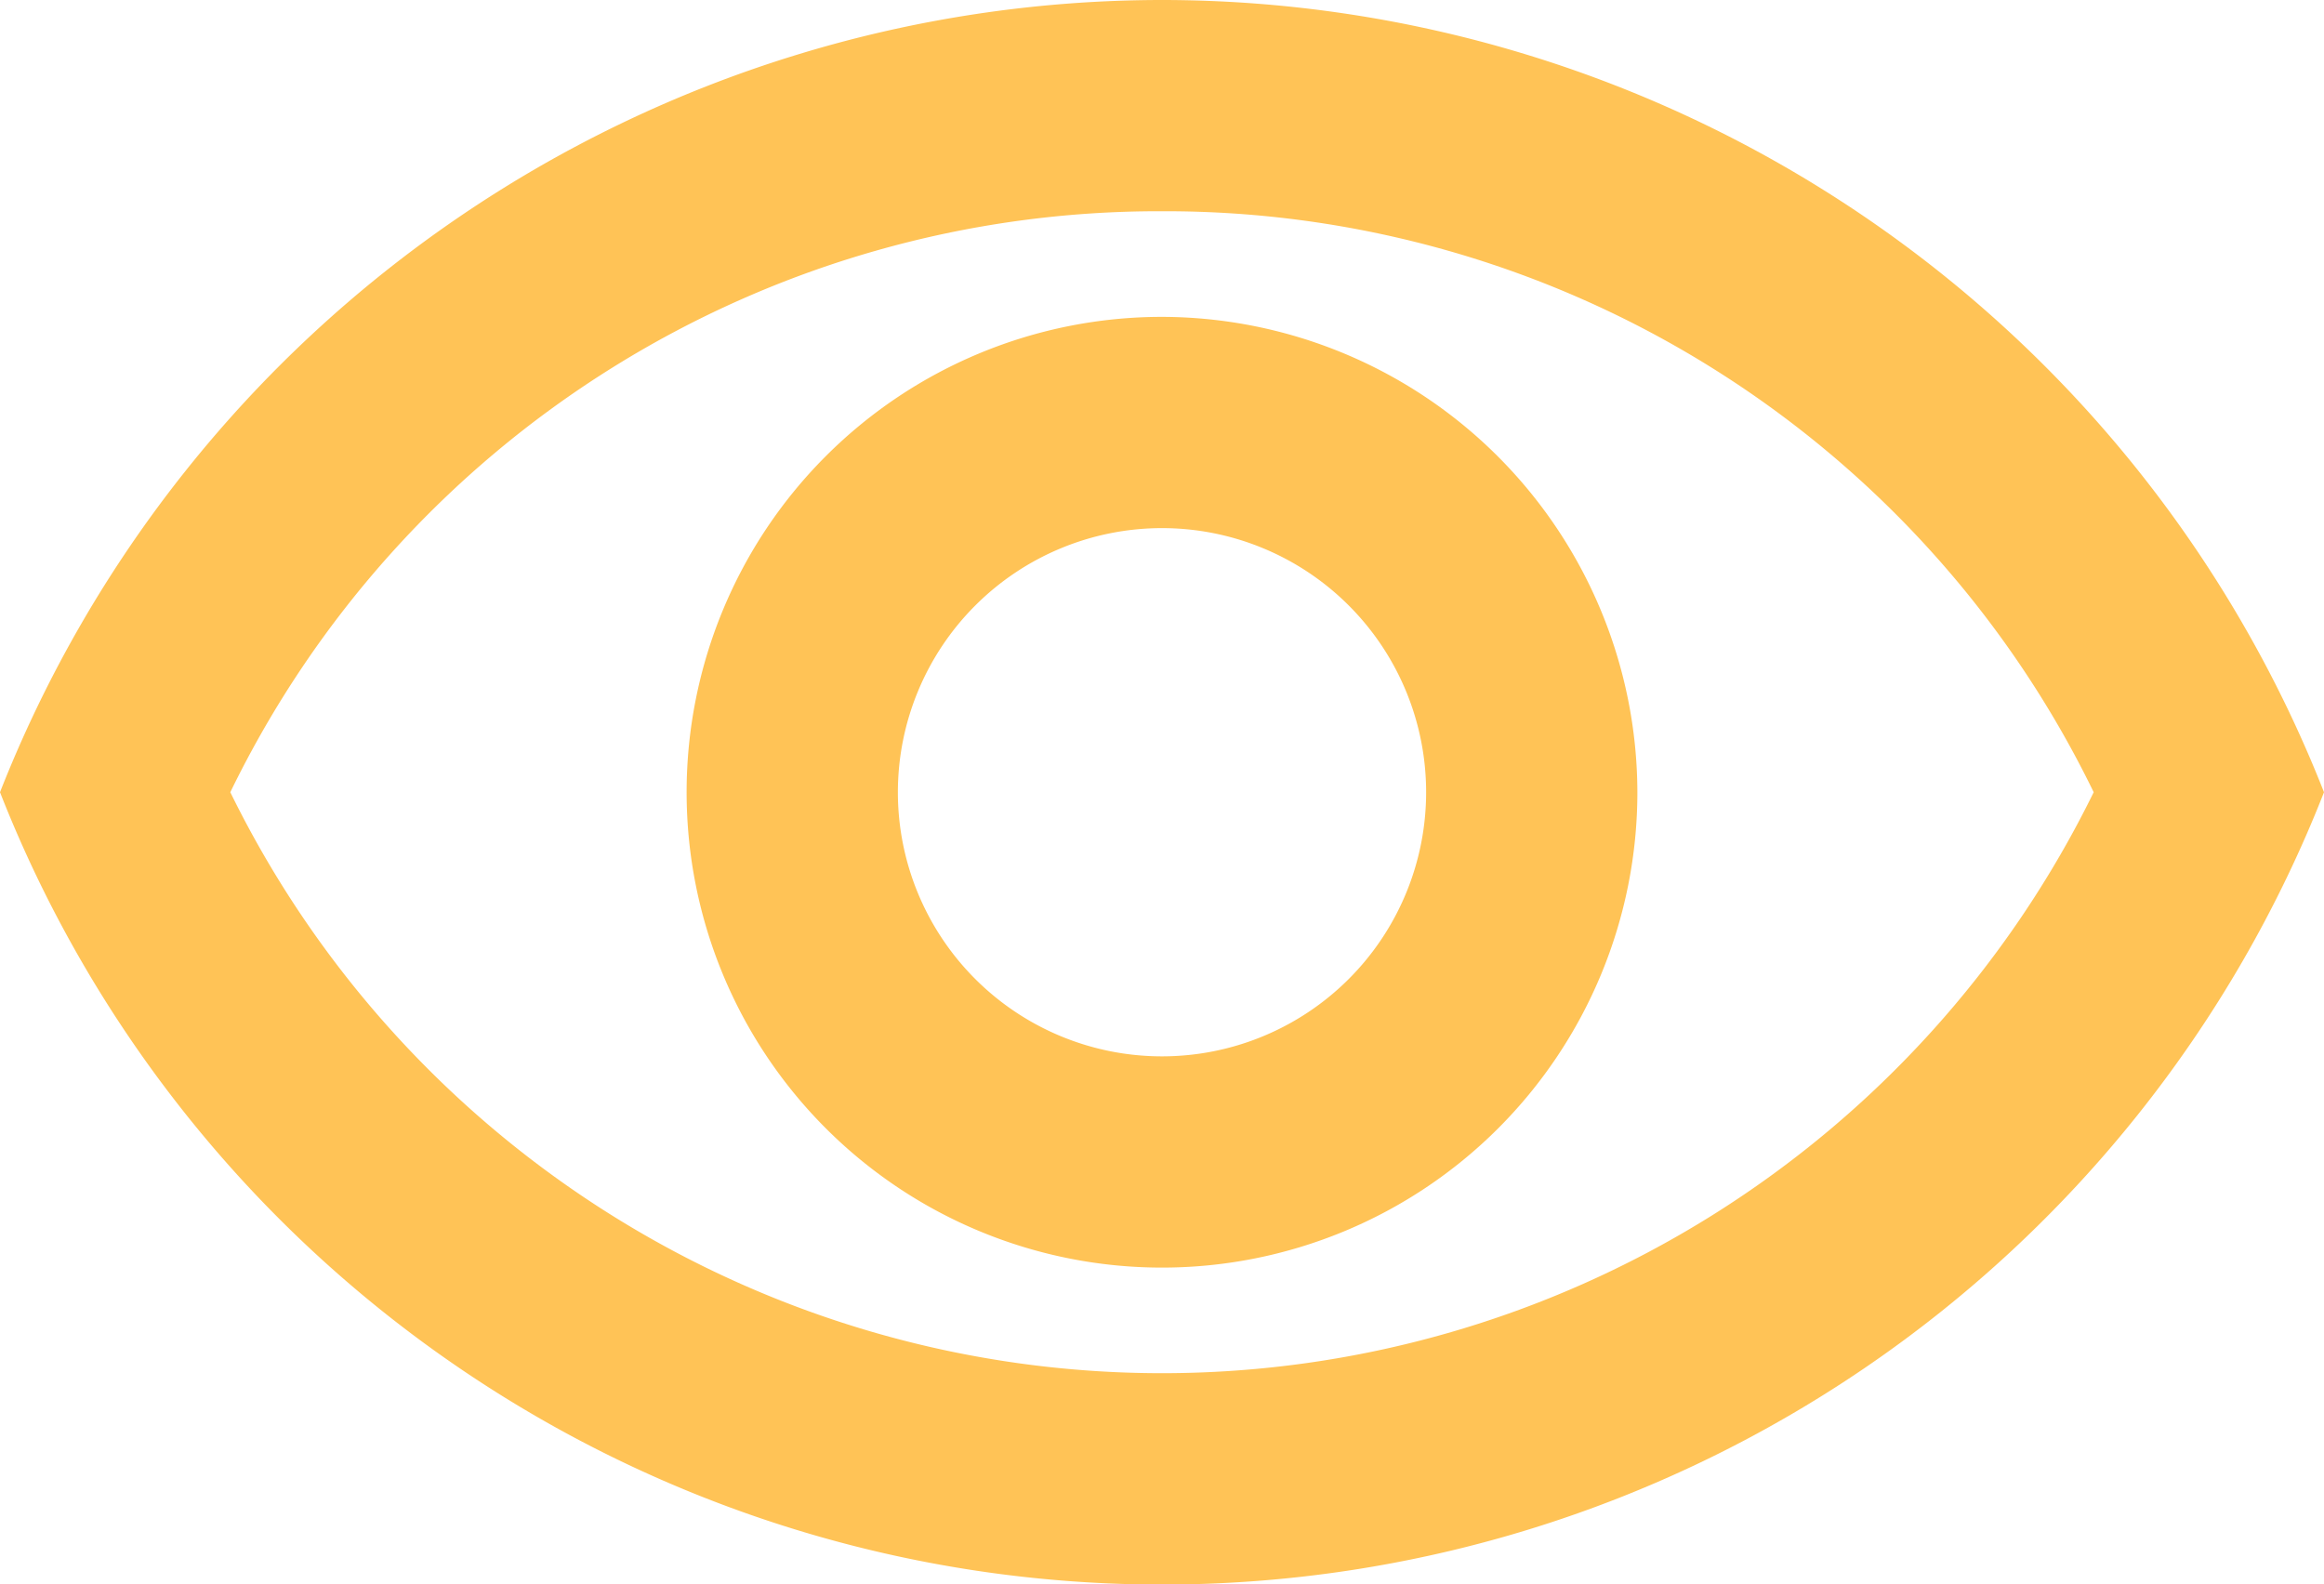 <svg xmlns="http://www.w3.org/2000/svg" width="20" height="13.636" viewBox="0 0 20 13.636">
    <path id="Path_165" data-name="Path 165" d="M11,5.818a8.882,8.882,0,0,1,8.018,5,8.929,8.929,0,0,1-16.036,0,8.882,8.882,0,0,1,8.018-5M11,4A10.752,10.752,0,0,0,1,10.818a10.742,10.742,0,0,0,20,0A10.752,10.752,0,0,0,11,4Zm0,4.545a2.273,2.273,0,1,1-2.273,2.273A2.274,2.274,0,0,1,11,8.545m0-1.818a4.091,4.091,0,1,0,4.091,4.091A4.1,4.1,0,0,0,11,6.727Z" transform="translate(-1 -4)" fill="#ffc356"/>
  </svg>
  